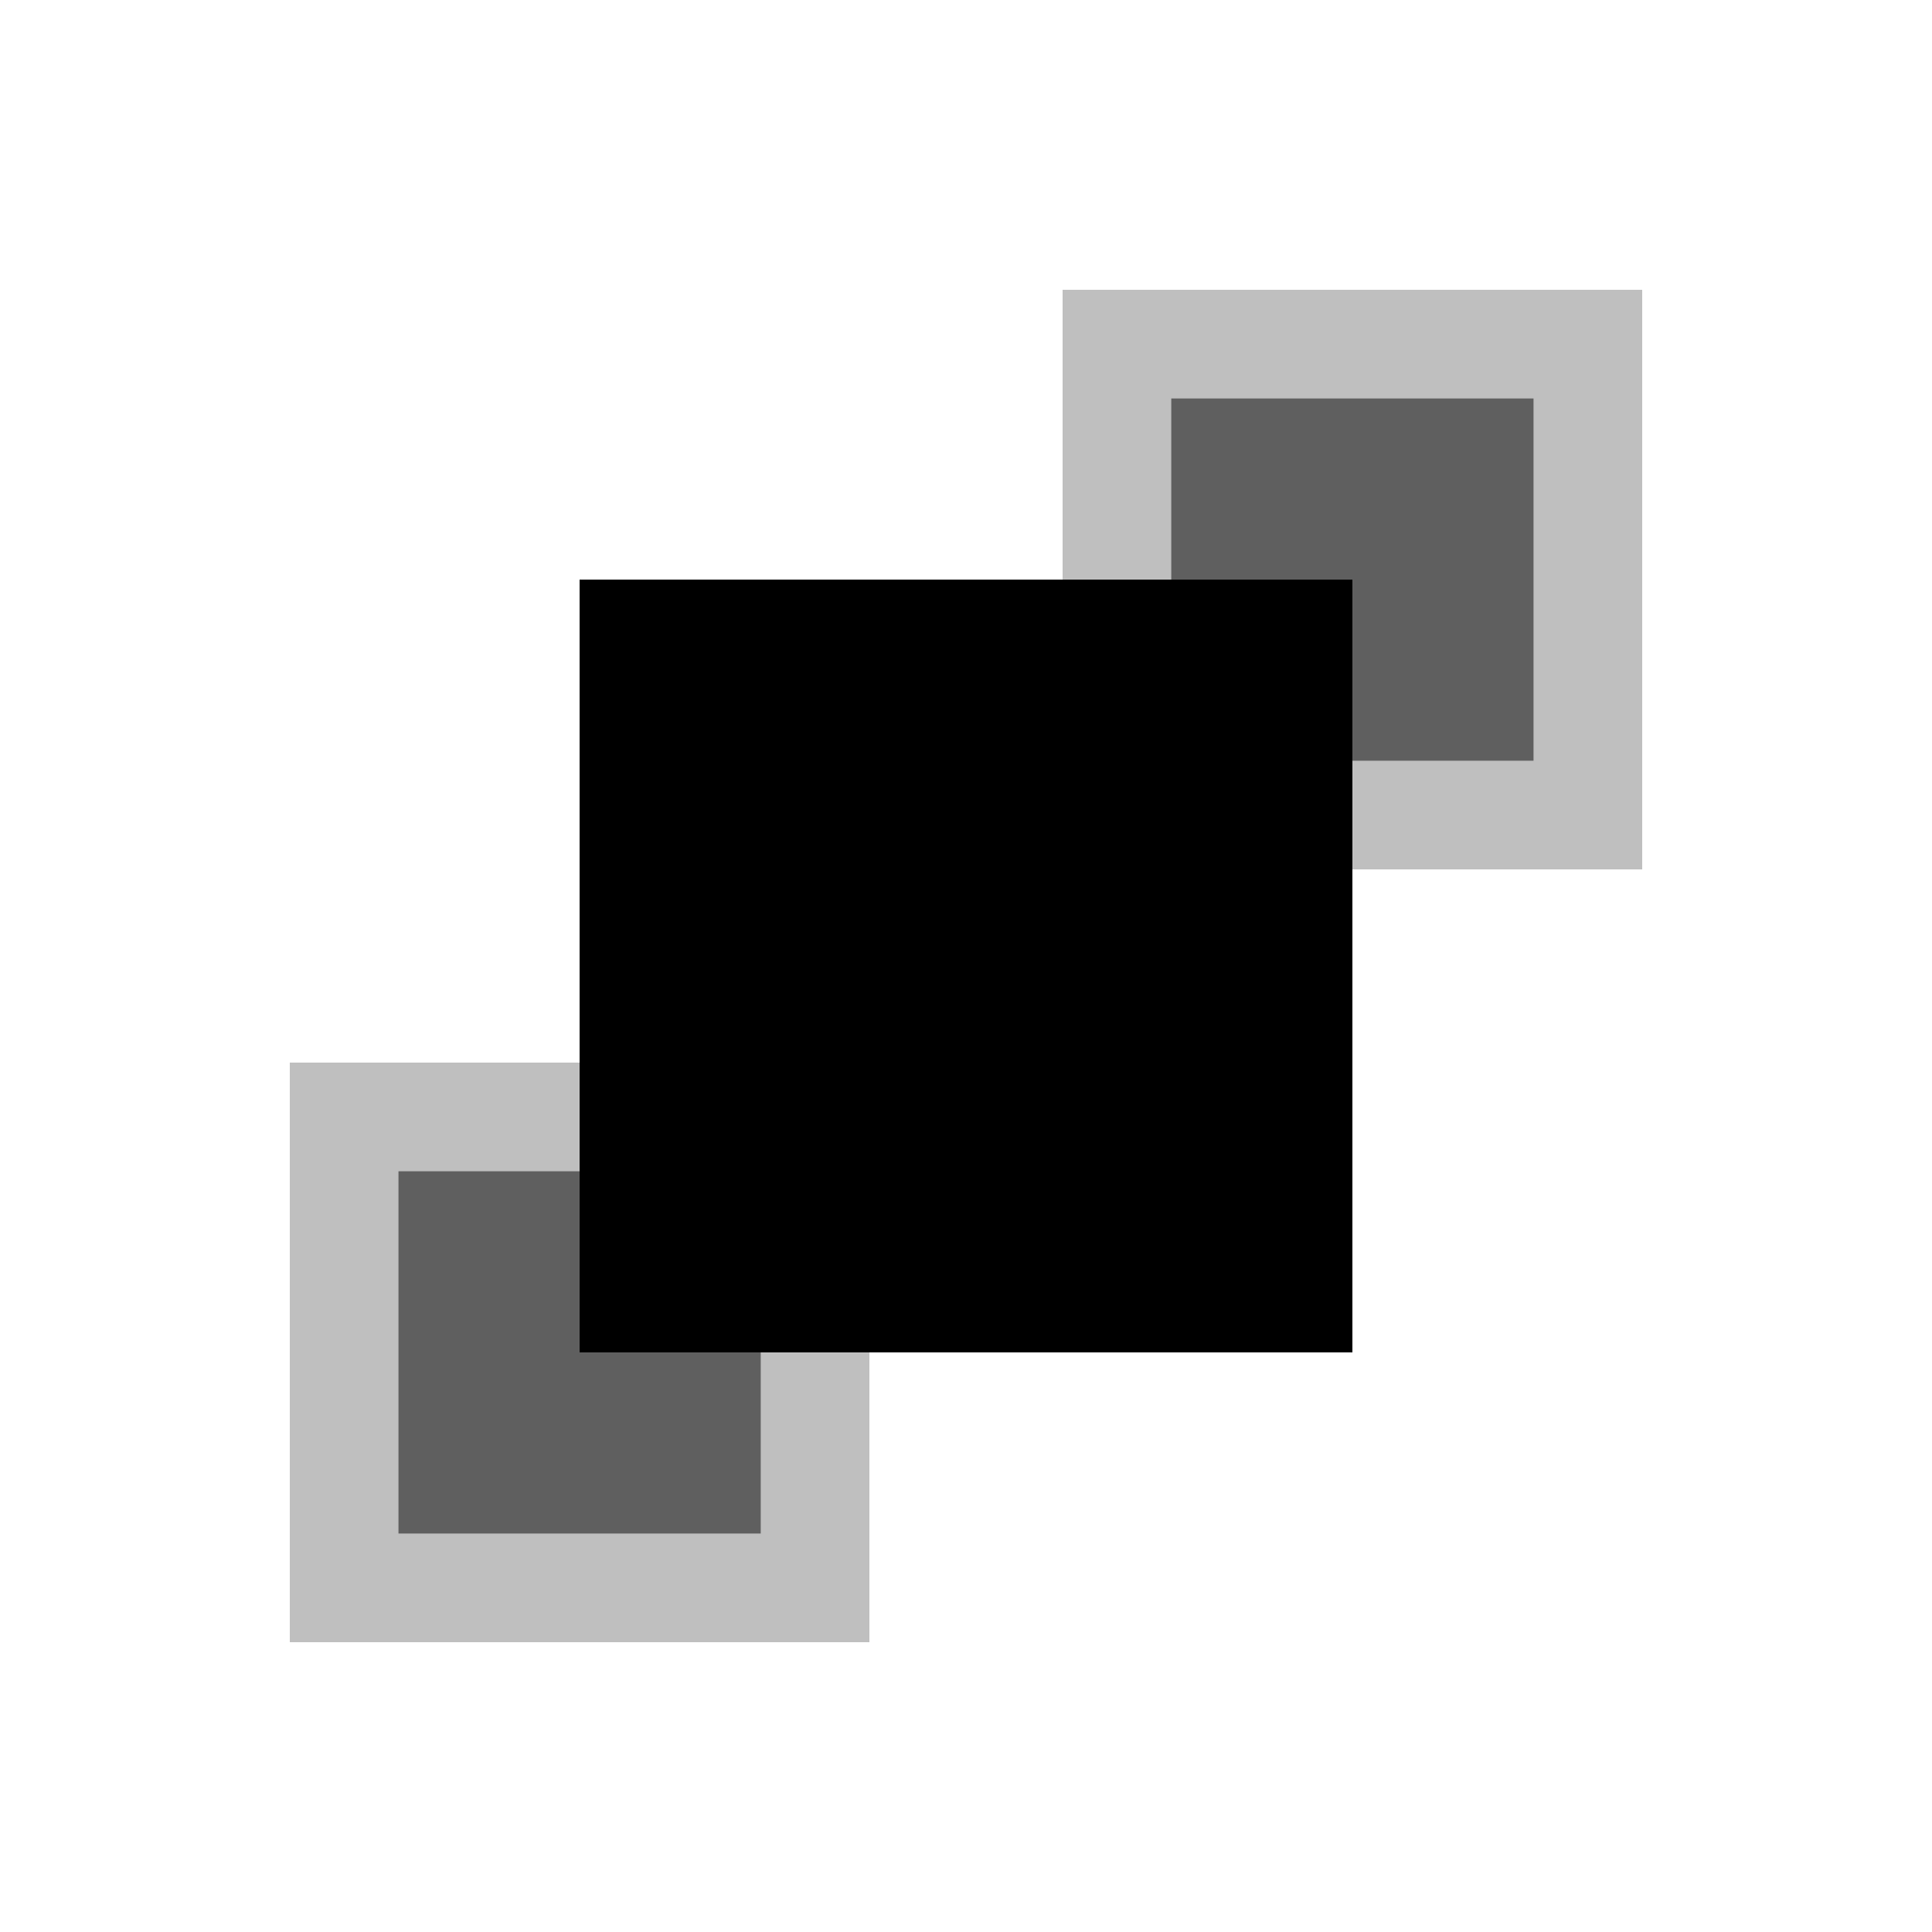 <svg viewBox="0 0 80 80" fill="none">
  <path opacity="0.25" fill-rule="evenodd" clip-rule="evenodd" d="M44 12L68 12V36H56V24L44 24V12Z" fill="currentColor" />
  <path opacity="0.5" fill-rule="evenodd" clip-rule="evenodd" d="M48.5 16.5L63.5 16.5V31.5H56V24L48.5 24V16.5Z" fill="currentColor" />
  <path opacity="0.25" fill-rule="evenodd" clip-rule="evenodd" d="M36 68H12L12 44H24L24 56H36V68Z" fill="currentColor" />
  <path opacity="0.5" fill-rule="evenodd" clip-rule="evenodd" d="M31.5 63.5H16.5L16.5 48.5H24L24 56H31.5V63.5Z" fill="currentColor" />
  <path d="M56 24L24 24L24 56L56 56L56 24Z" fill="currentColor" />
</svg>